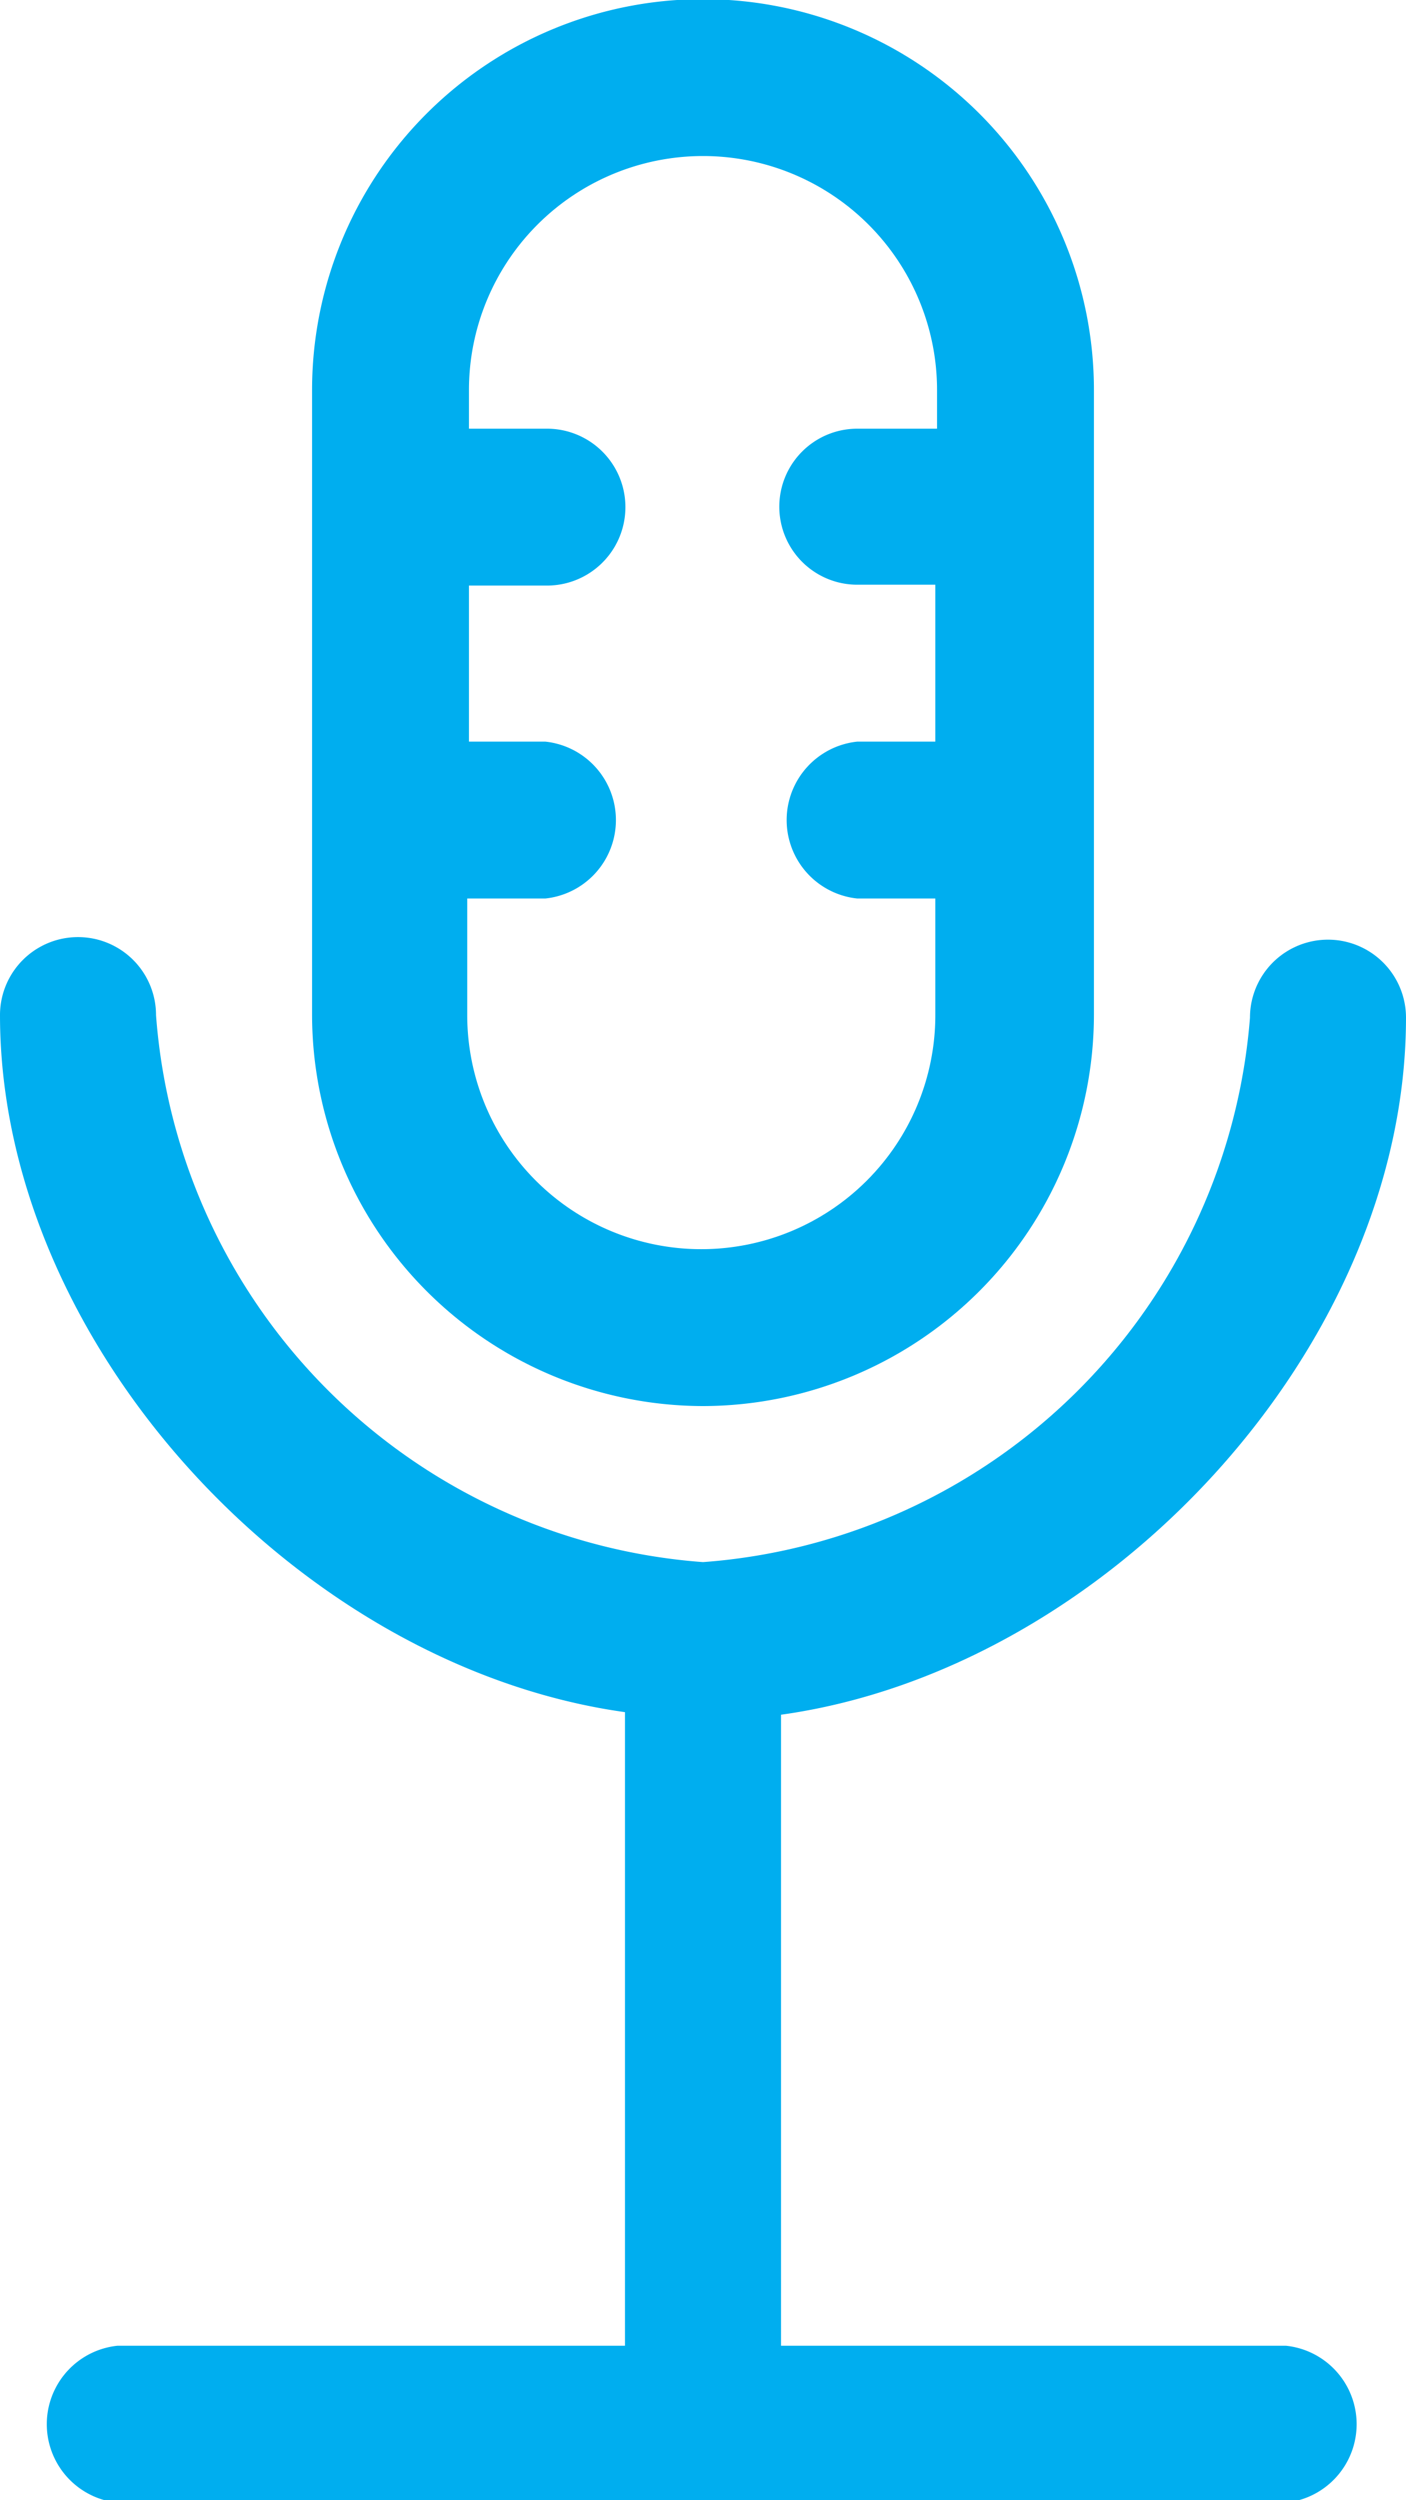 <svg xmlns="http://www.w3.org/2000/svg" viewBox="0 0 16.4 29.16"><defs><style>.cls-1{fill:#00aeef;}</style></defs><title>Asset 14</title><g id="Layer_2" data-name="Layer 2"><g id="Layer_1-2" data-name="Layer 1"><path class="cls-1" d="M7.29,20v7.36H1.37a.92.92,0,0,0,0,1.83H15a.92.92,0,0,0,0-1.83H9.11V20c3.8-.53,7.29-4.29,7.29-8.13a.91.91,0,0,0-1.82,0A6.91,6.91,0,0,1,8.2,18.22a6.91,6.91,0,0,1-6.38-6.38.91.91,0,0,0-1.82,0c0,3.84,3.49,7.6,7.29,8.13"/><path class="cls-1" d="M8.2,16.4a4.57,4.57,0,0,0,4.56-4.56V4.55a4.56,4.56,0,0,0-9.12,0v7.29A4.57,4.57,0,0,0,8.2,16.4m0-14.58a2.73,2.73,0,0,1,2.73,2.73V5H10a.91.91,0,0,0,0,1.82h.91V8.65H10a.92.92,0,0,0,0,1.83h.91v1.36a2.73,2.73,0,1,1-5.46,0V10.48h.91a.92.92,0,0,0,0-1.83H5.47V6.83h.91A.91.91,0,1,0,6.38,5H5.47V4.55A2.73,2.73,0,0,1,8.2,1.82"/></g></g></svg>